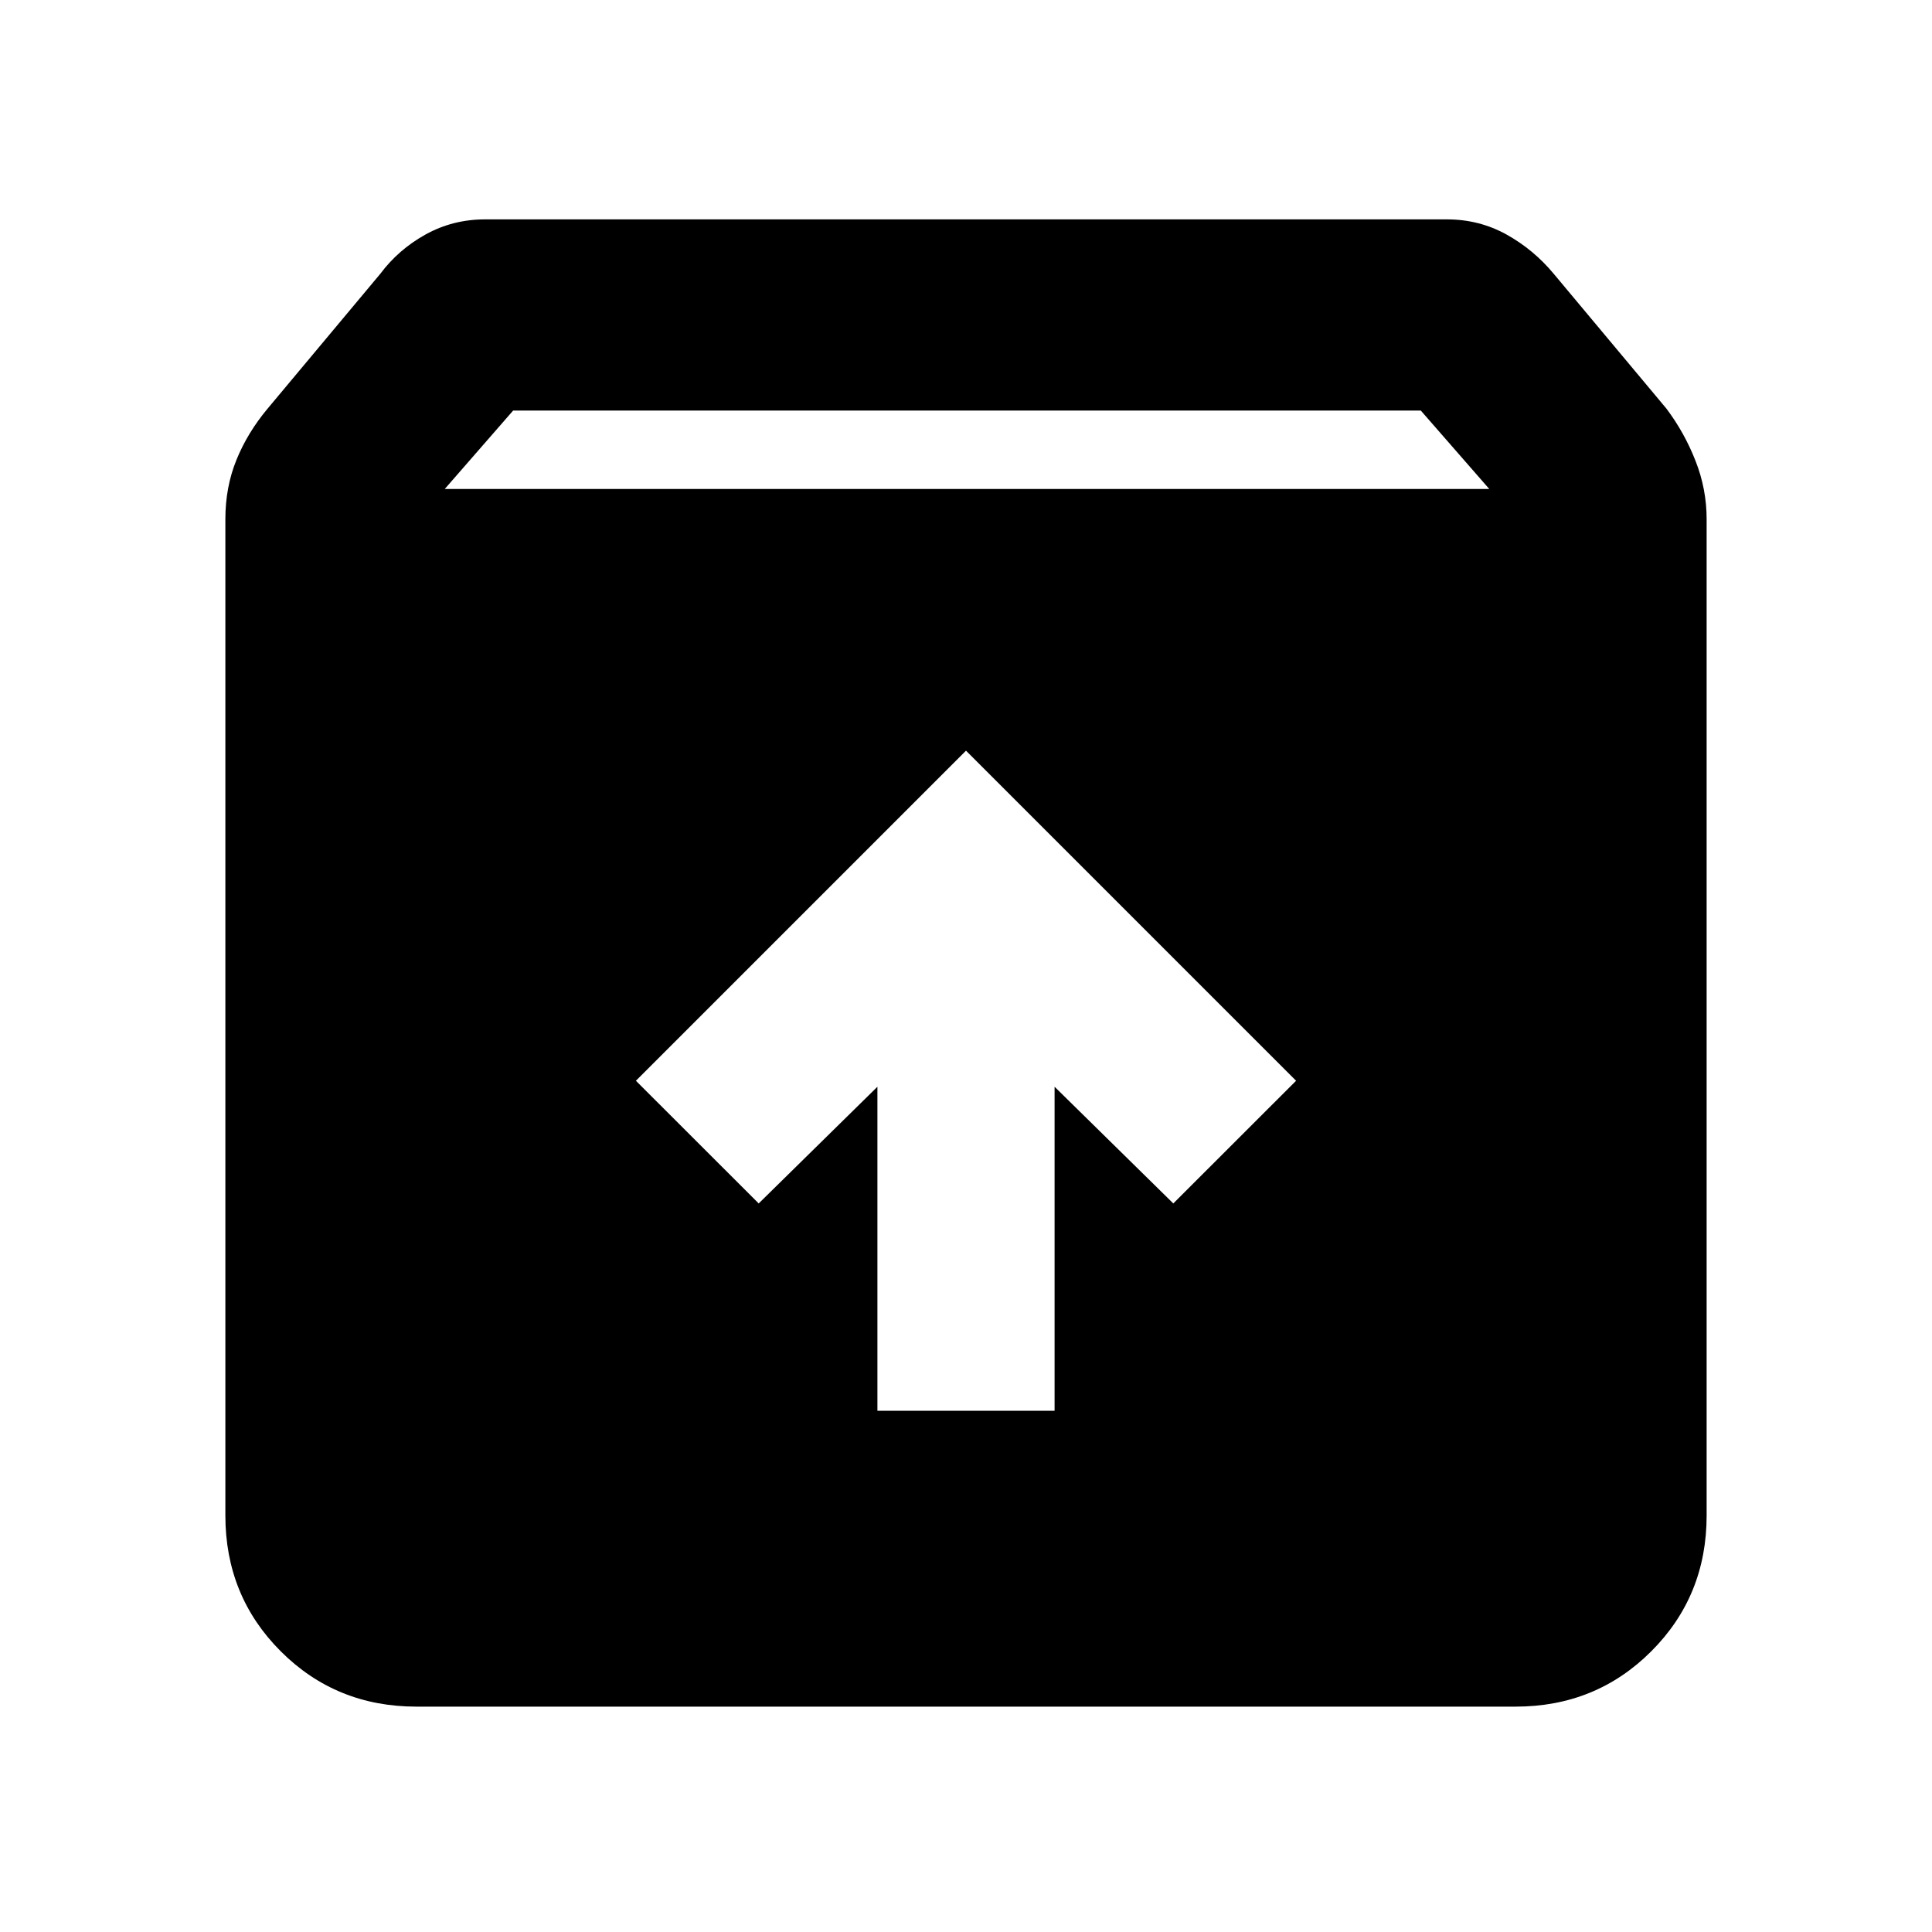 <svg xmlns="http://www.w3.org/2000/svg" height="20" width="20"><path d="M4.312 17.667Q3.479 17.667 2.906 17.094Q2.333 16.521 2.333 15.688V5.375Q2.333 5.042 2.448 4.76Q2.562 4.479 2.771 4.229L3.938 2.833Q4.125 2.583 4.406 2.427Q4.688 2.271 5.021 2.271H14.979Q15.312 2.271 15.594 2.427Q15.875 2.583 16.083 2.833L17.25 4.229Q17.438 4.479 17.552 4.771Q17.667 5.062 17.667 5.375V15.688Q17.667 16.521 17.094 17.094Q16.521 17.667 15.688 17.667ZM4.604 5.062H15.417L14.708 4.25H5.312ZM9.083 14.604H10.917V11.25L12.146 12.458L13.417 11.188L10 7.771L6.583 11.188L7.854 12.458L9.083 11.25Z"/></svg>
